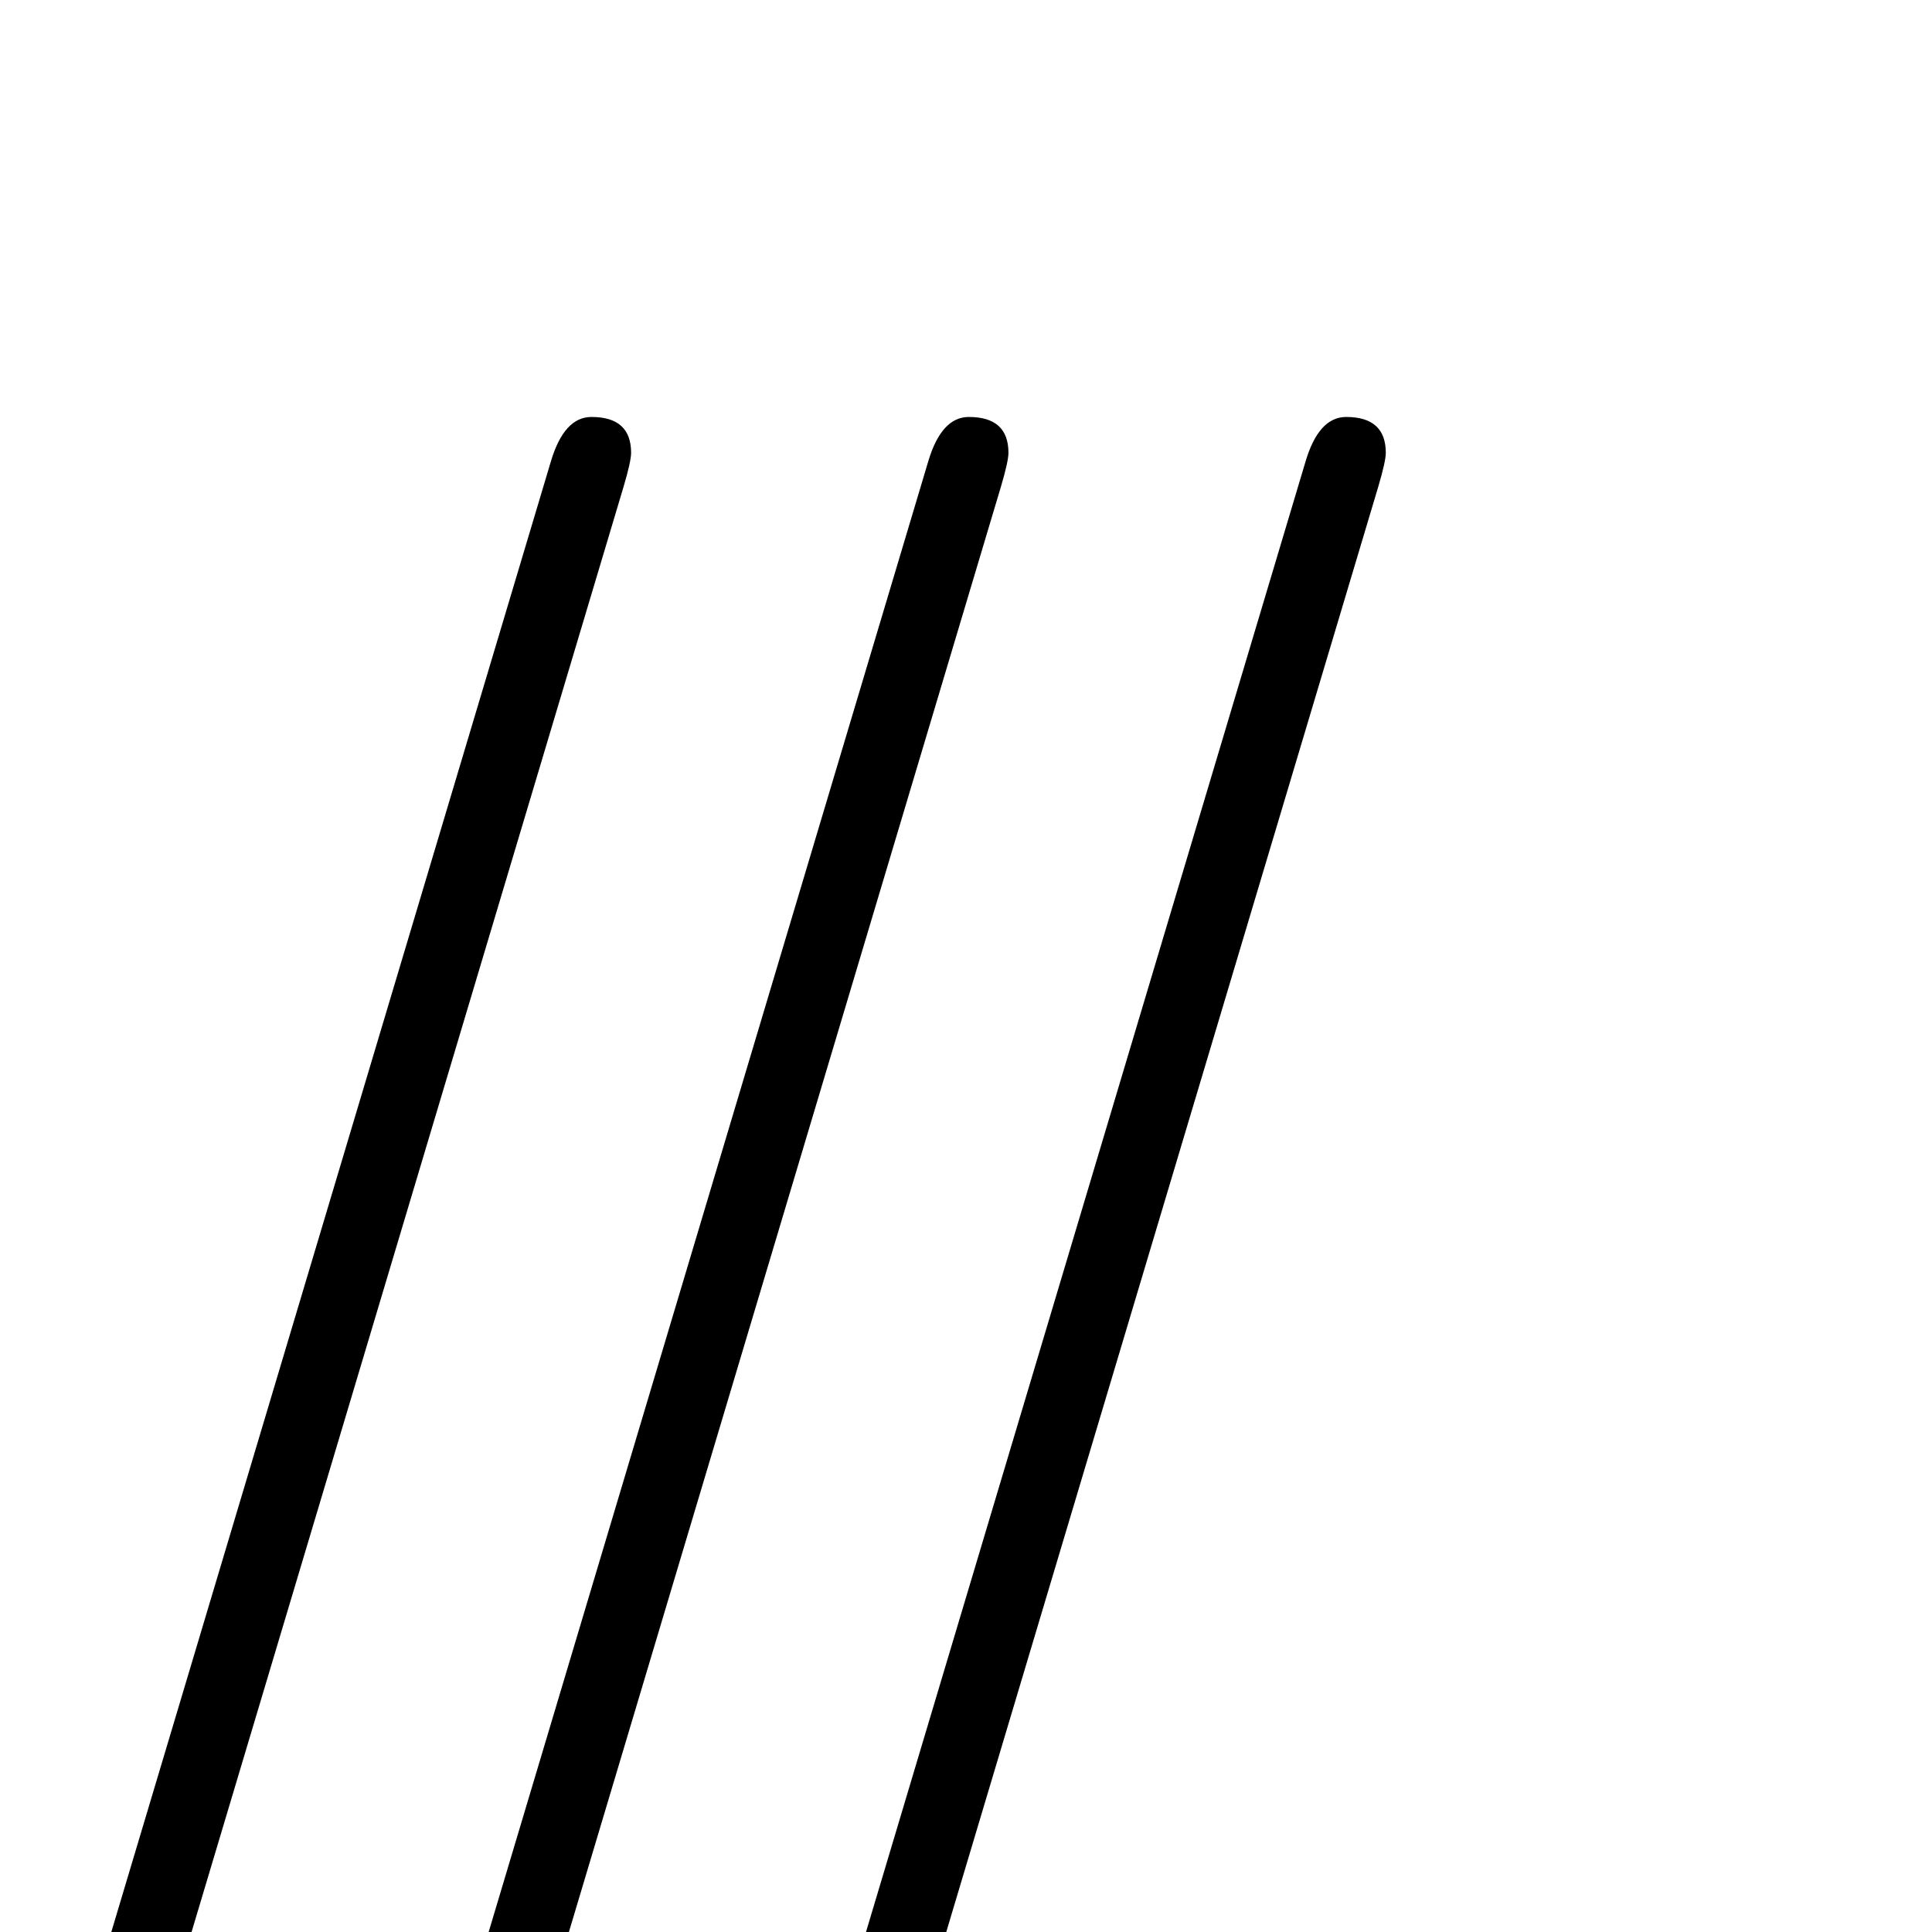 <?xml version="1.0" standalone="no"?>
<!DOCTYPE svg PUBLIC "-//W3C//DTD SVG 1.1//EN" "http://www.w3.org/Graphics/SVG/1.1/DTD/svg11.dtd" >
<svg viewBox="0 -442 2048 2048">
  <g transform="matrix(1 0 0 -1 0 1606)">
   <path fill="currentColor"
d="M1469 1568q0 -9 -8 -36l-576 -1927q-14 -47 -43 -47q-42 0 -42 38q0 9 8 36l576 1927q14 47 43 47q42 0 42 -38zM1069 1568q0 -9 -8 -36l-576 -1927q-14 -47 -43 -47q-42 0 -42 38q0 9 8 36l576 1927q14 47 43 47q42 0 42 -38zM669 1568q0 -9 -8 -36l-576 -1927
q-14 -47 -43 -47q-42 0 -42 38q0 9 8 36l576 1927q14 47 43 47q42 0 42 -38z" />
  </g>

</svg>
